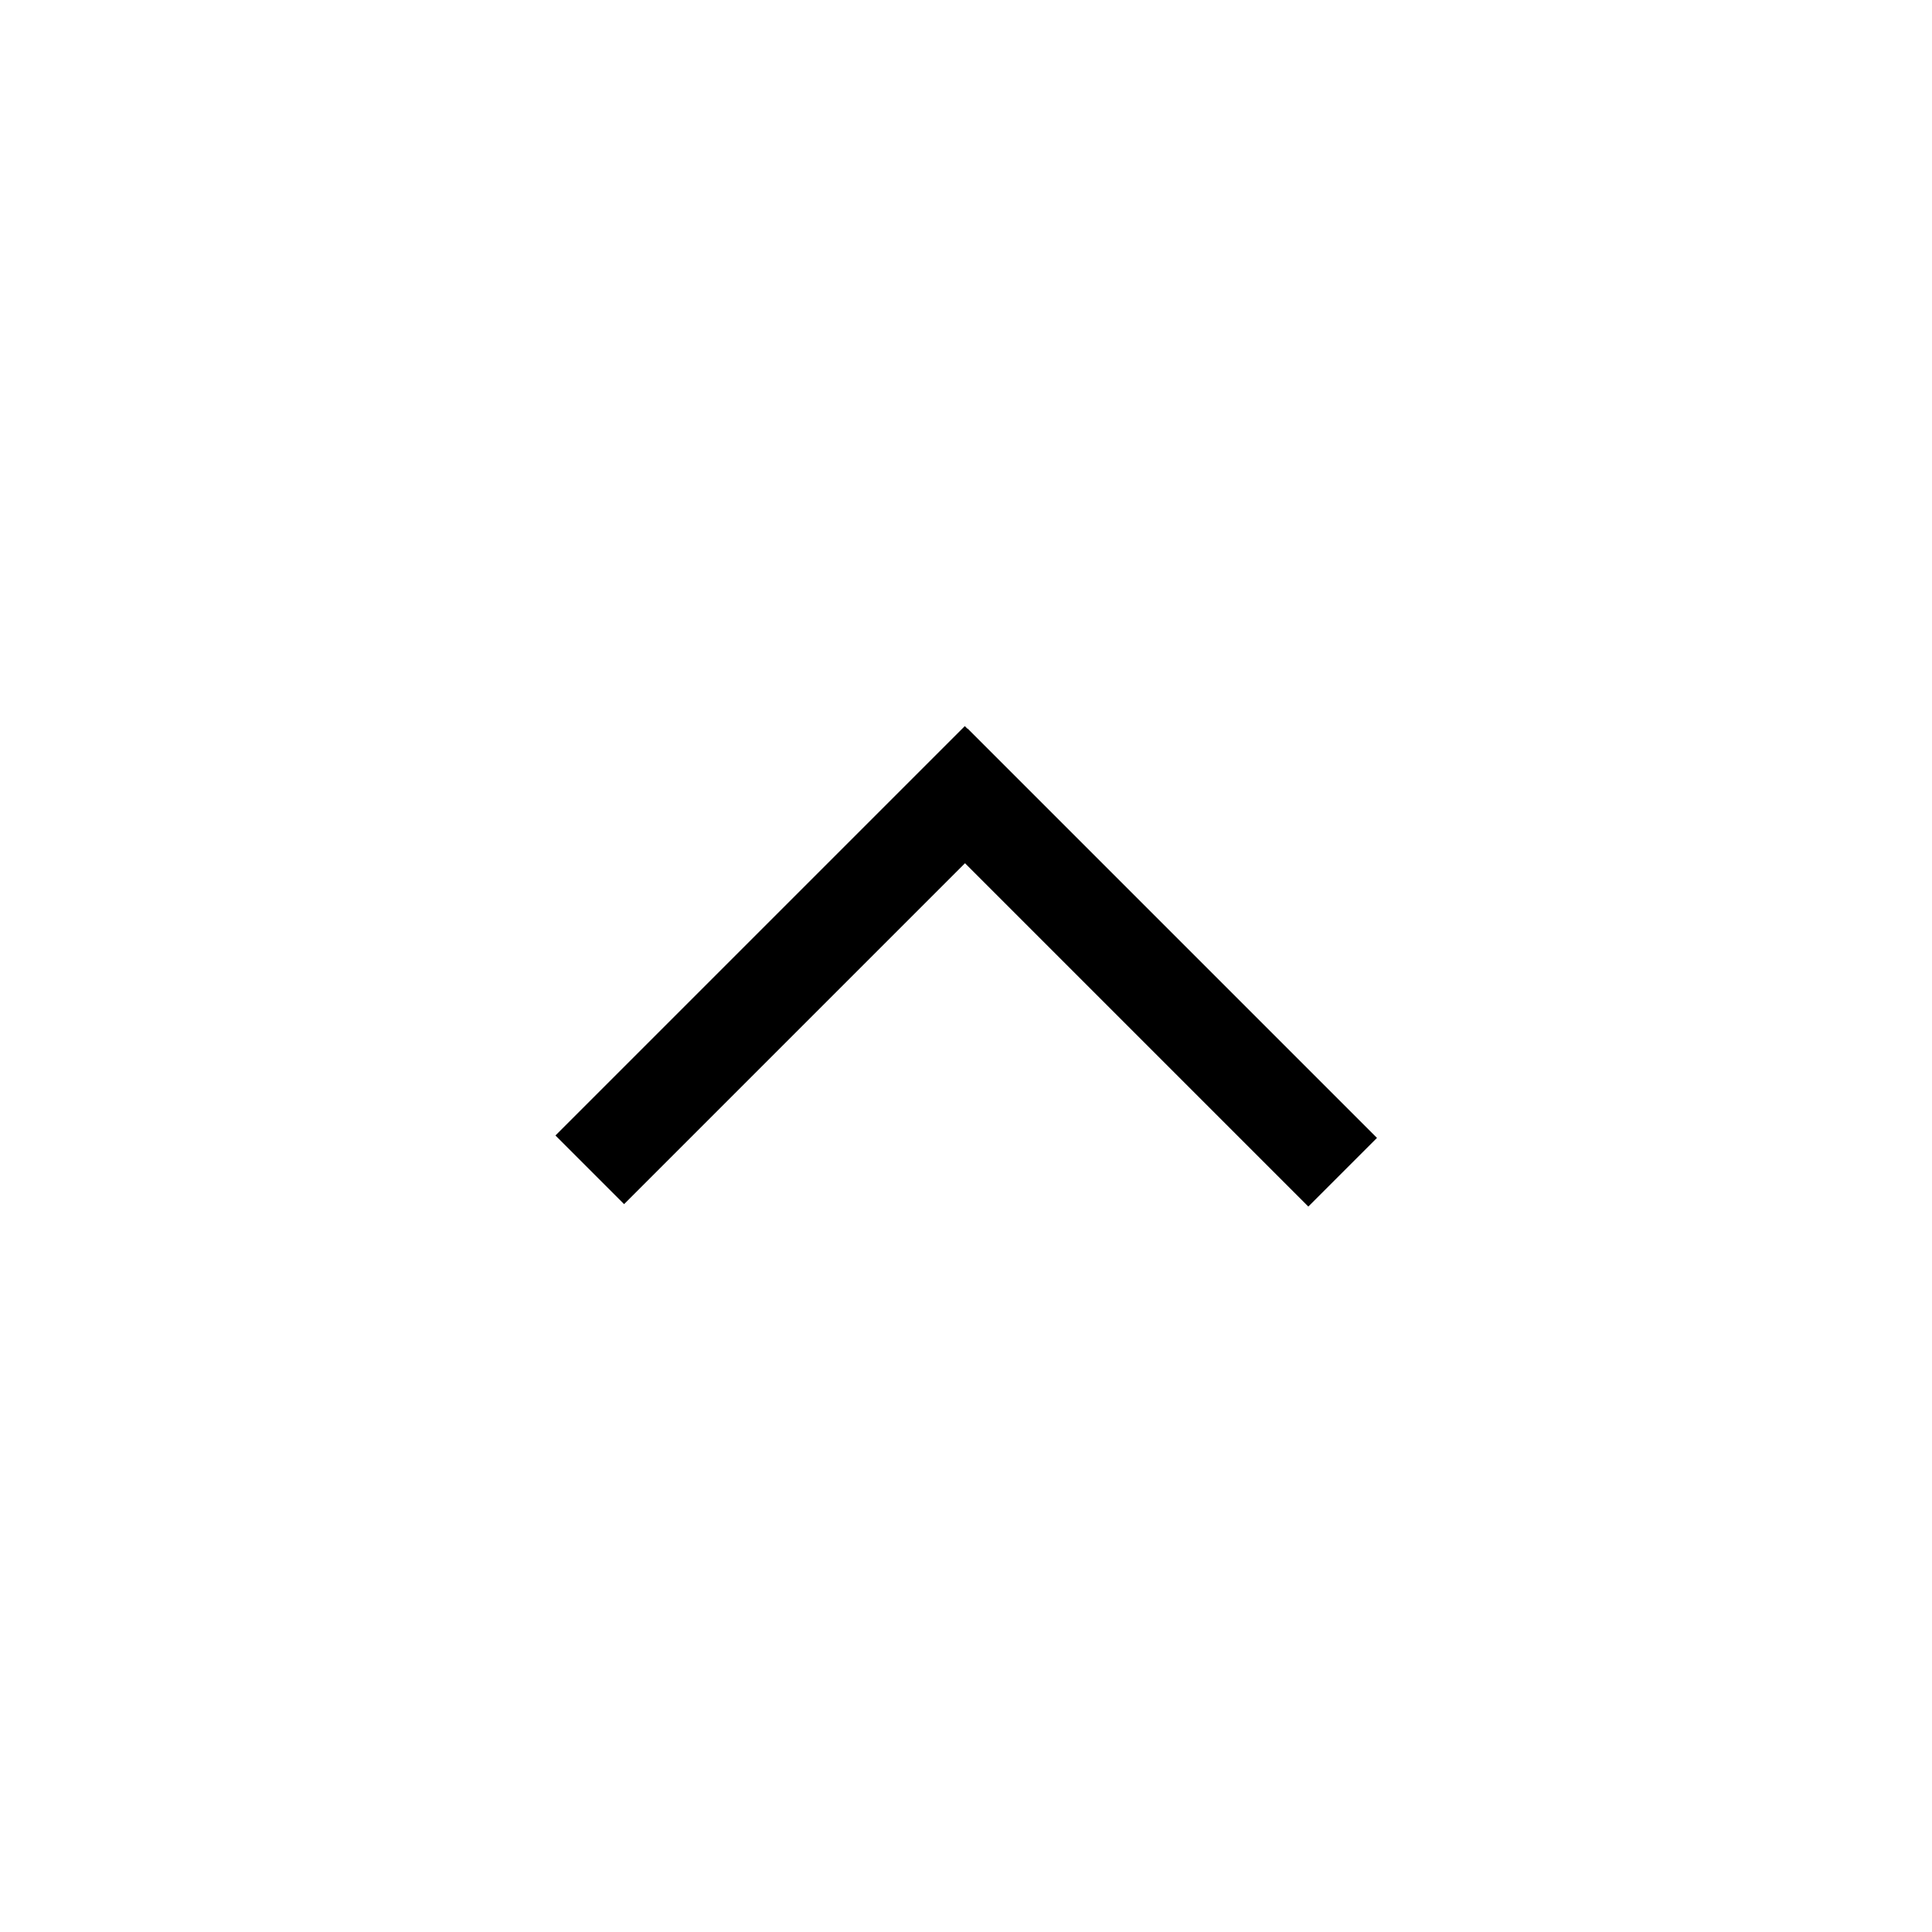 <svg height="1200" viewBox="0 0 1200 1200" width="1200" xmlns="http://www.w3.org/2000/svg"><path d="m600.886 452.619.111-.111 254.267 254.267-42.642 42.642-213.244-213.244-211.736 211.736-42.642-42.642 254.267-254.267z" fill-rule="evenodd"/></svg>